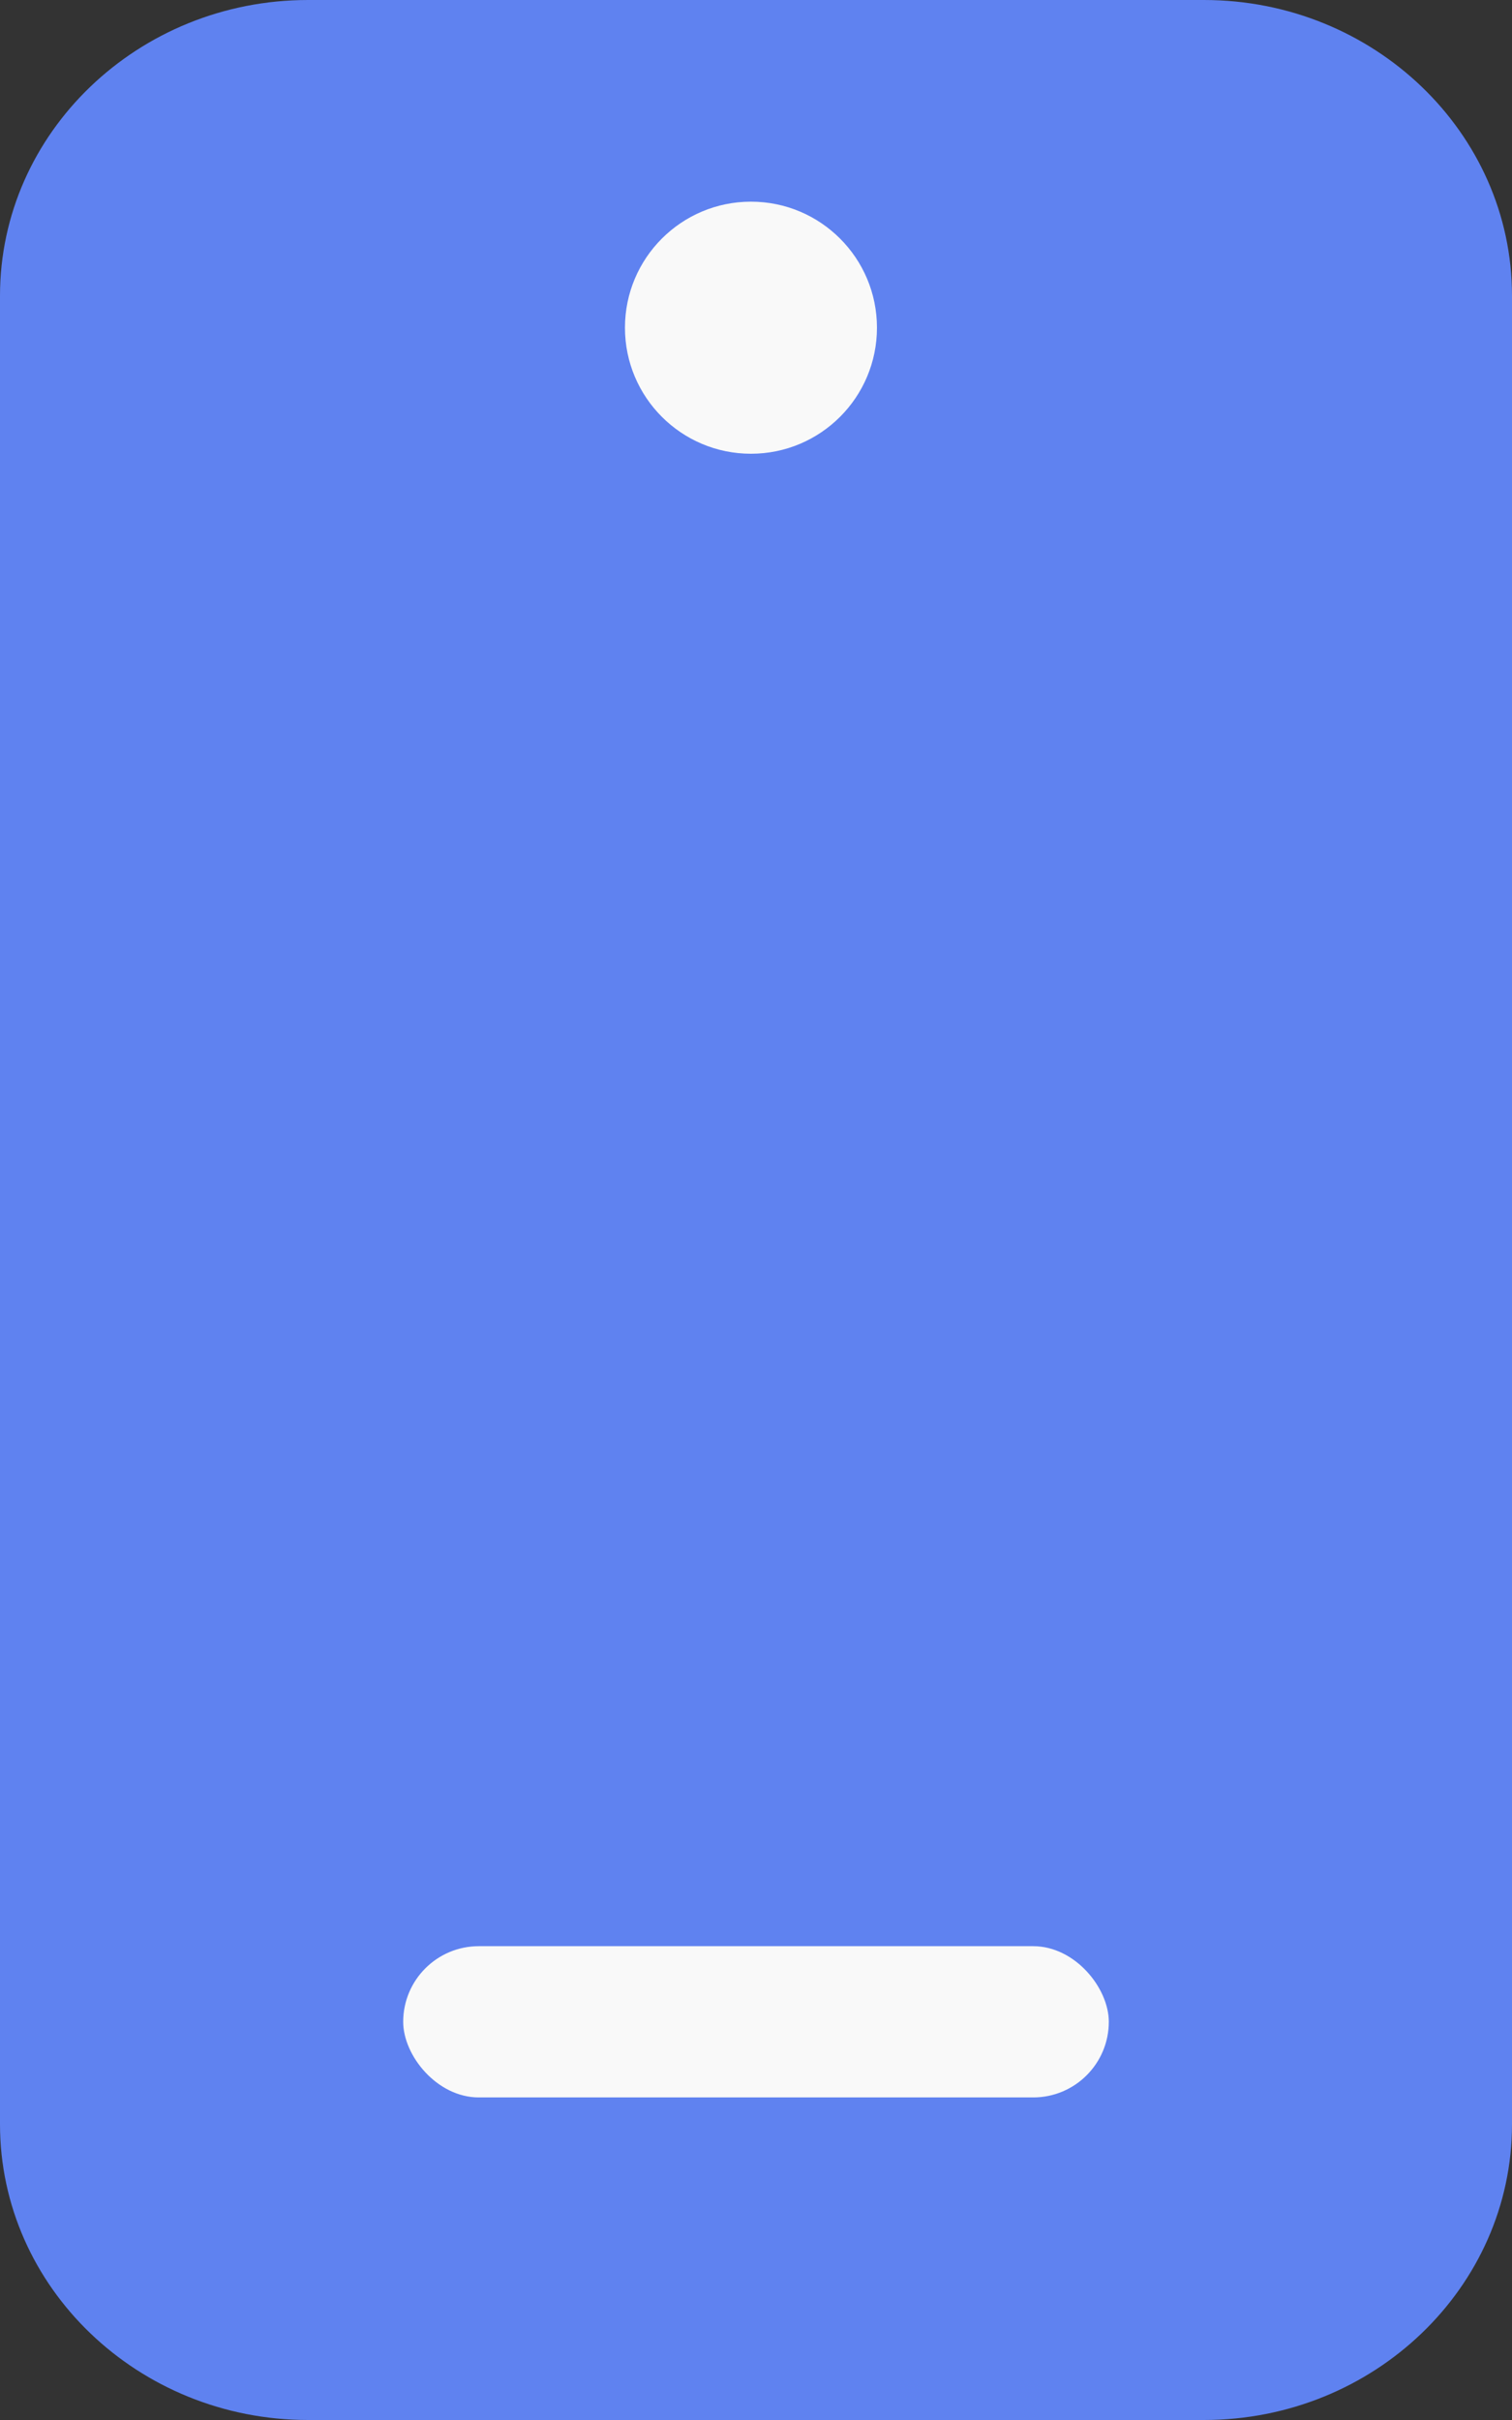 <svg width="15" height="24" viewBox="0 0 15 24" fill="none" xmlns="http://www.w3.org/2000/svg">
<rect x="0" y="0" width="15" height="24" fill="#333333" stroke="none"/>
<g clip-path="url(#clip0_1_691)">
<path d="M11.944 0H3.056C1.371 0 0 1.316 0 2.933V21.067C0 22.684 1.371 24 3.056 24H11.944C13.629 24 15 22.684 15 21.067V2.933C15 1.316 13.629 0 11.944 0ZM8.611 21.867H6.389C5.929 21.867 5.556 21.509 5.556 21.067C5.556 20.625 5.929 20.267 6.389 20.267H8.611C9.071 20.267 9.444 20.625 9.444 21.067C9.444 21.509 9.071 21.867 8.611 21.867ZM9.648 3.733H5.352C4.892 3.733 4.519 3.375 4.519 2.933C4.519 2.492 4.892 2.133 5.352 2.133H9.648C10.108 2.133 10.482 2.492 10.482 2.933C10.482 3.375 10.108 3.733 9.648 3.733Z" fill="#5F82F0"/>
<rect x="3" y="20" width="9" height="2" fill="#5F82F0"/>
<path d="M3 2H12C12 3.105 11.105 4 10 4H5C3.895 4 3 3.105 3 2Z" fill="#5F82F0"/>
<rect x="4" y="19.301" width="7" height="1.5" rx="0.75" fill="#F9F9F9"/>
<circle cx="7.45" cy="3.25" r="1.25" fill="#F9F9F9"/>
</g>
<defs>
<clipPath id="clip0_1_691">
<rect width="15" height="24" fill="white"/>
</clipPath>
</defs>
</svg>
